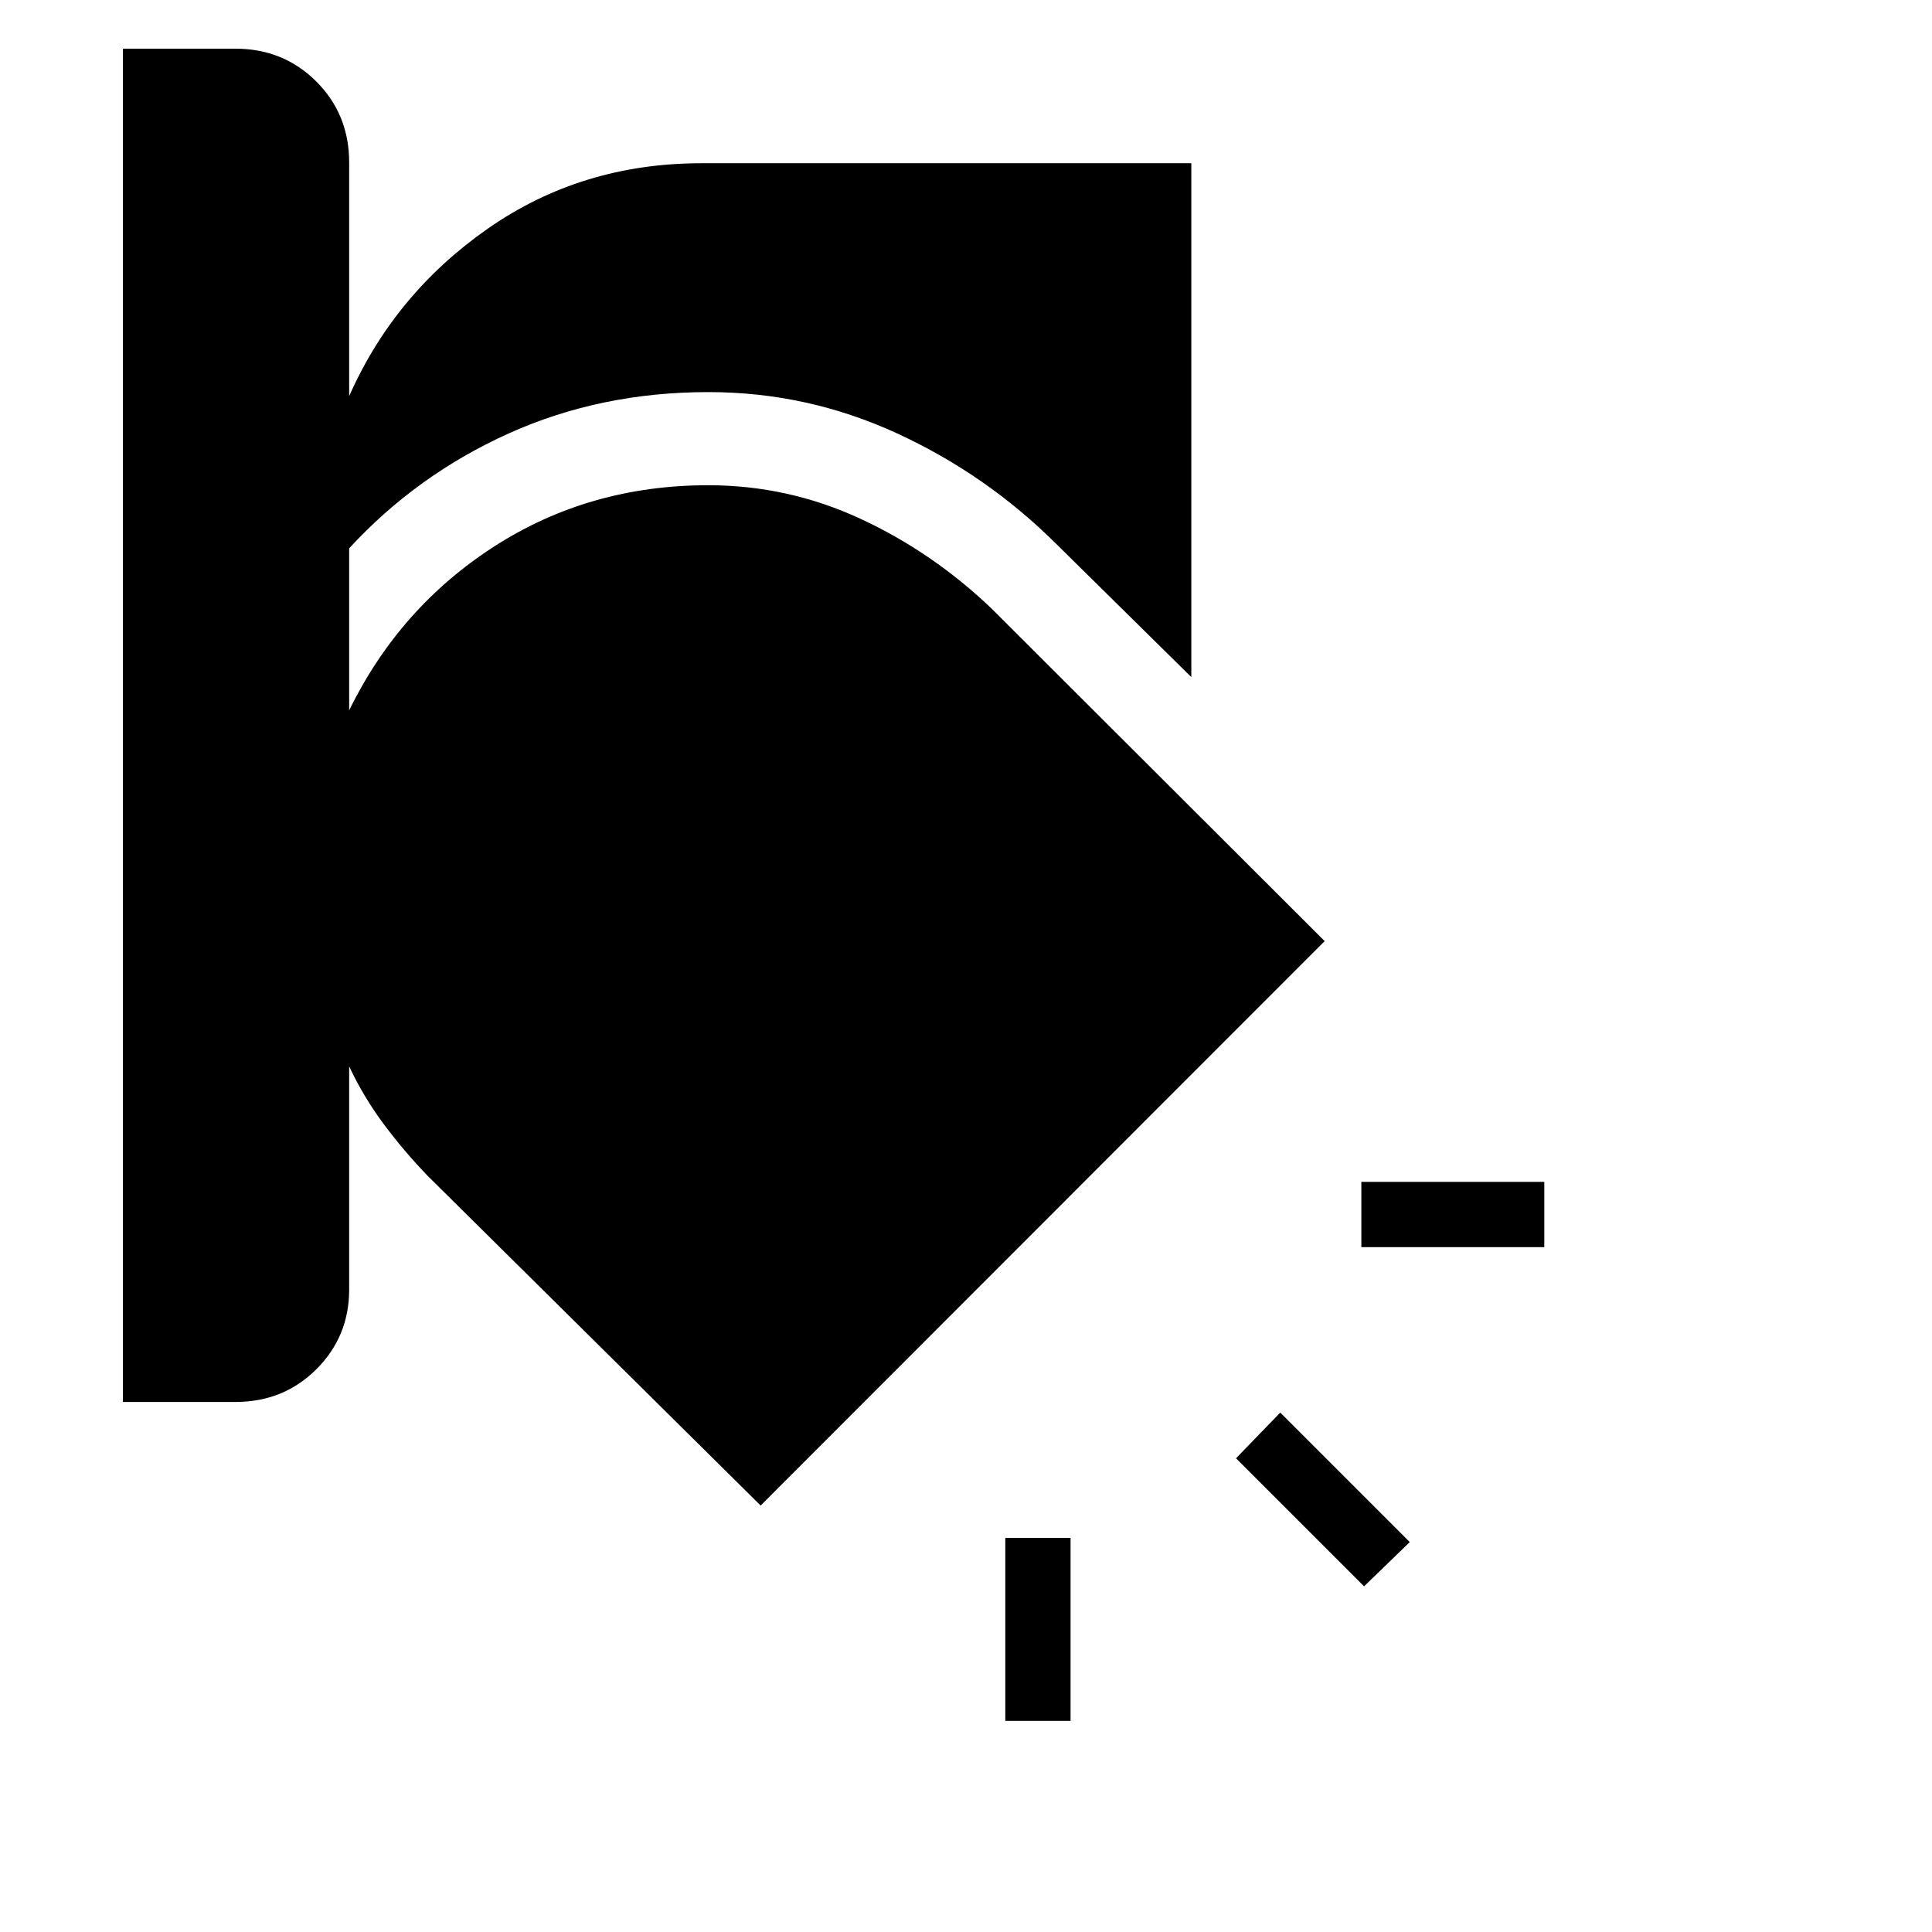 <svg xmlns="http://www.w3.org/2000/svg" height="40" viewBox="0 -960 960 960" width="40"><path d="M499.53-195.81h32.43v90.9h-32.43v-90.9Zm136.62-62.28 64.35 64.35-22.7 21.98-63.63-63.62 21.98-22.71ZM61.06-935.81h55.91q23.85 0 40.19 16.3 16.34 16.29 16.34 40.28v116.05q22.55-50.91 69.03-83.31 46.49-32.4 106.01-32.4h243.42v255.33l-67.06-66.11q-34.73-34.56-79.25-55.03-44.51-20.47-93.69-20.47-53.69 0-99.29 20.59-45.61 20.59-79.17 57.03v80.51q25.12-51.29 72.29-81.57 47.18-30.28 106.12-30.28 39.64 0 75.58 16.64 35.93 16.63 65.32 44.75l165.41 165.13-280.26 280.46L212.33-375.9q-11.79-12.29-21.73-25.64-9.94-13.35-17.1-28.58v110.89q0 23.32-16.29 39.59-16.3 16.27-40.29 16.27H61.06v-672.44Zm615.39 563.08h90.9v32.44h-90.9v-32.44Z"/></svg>